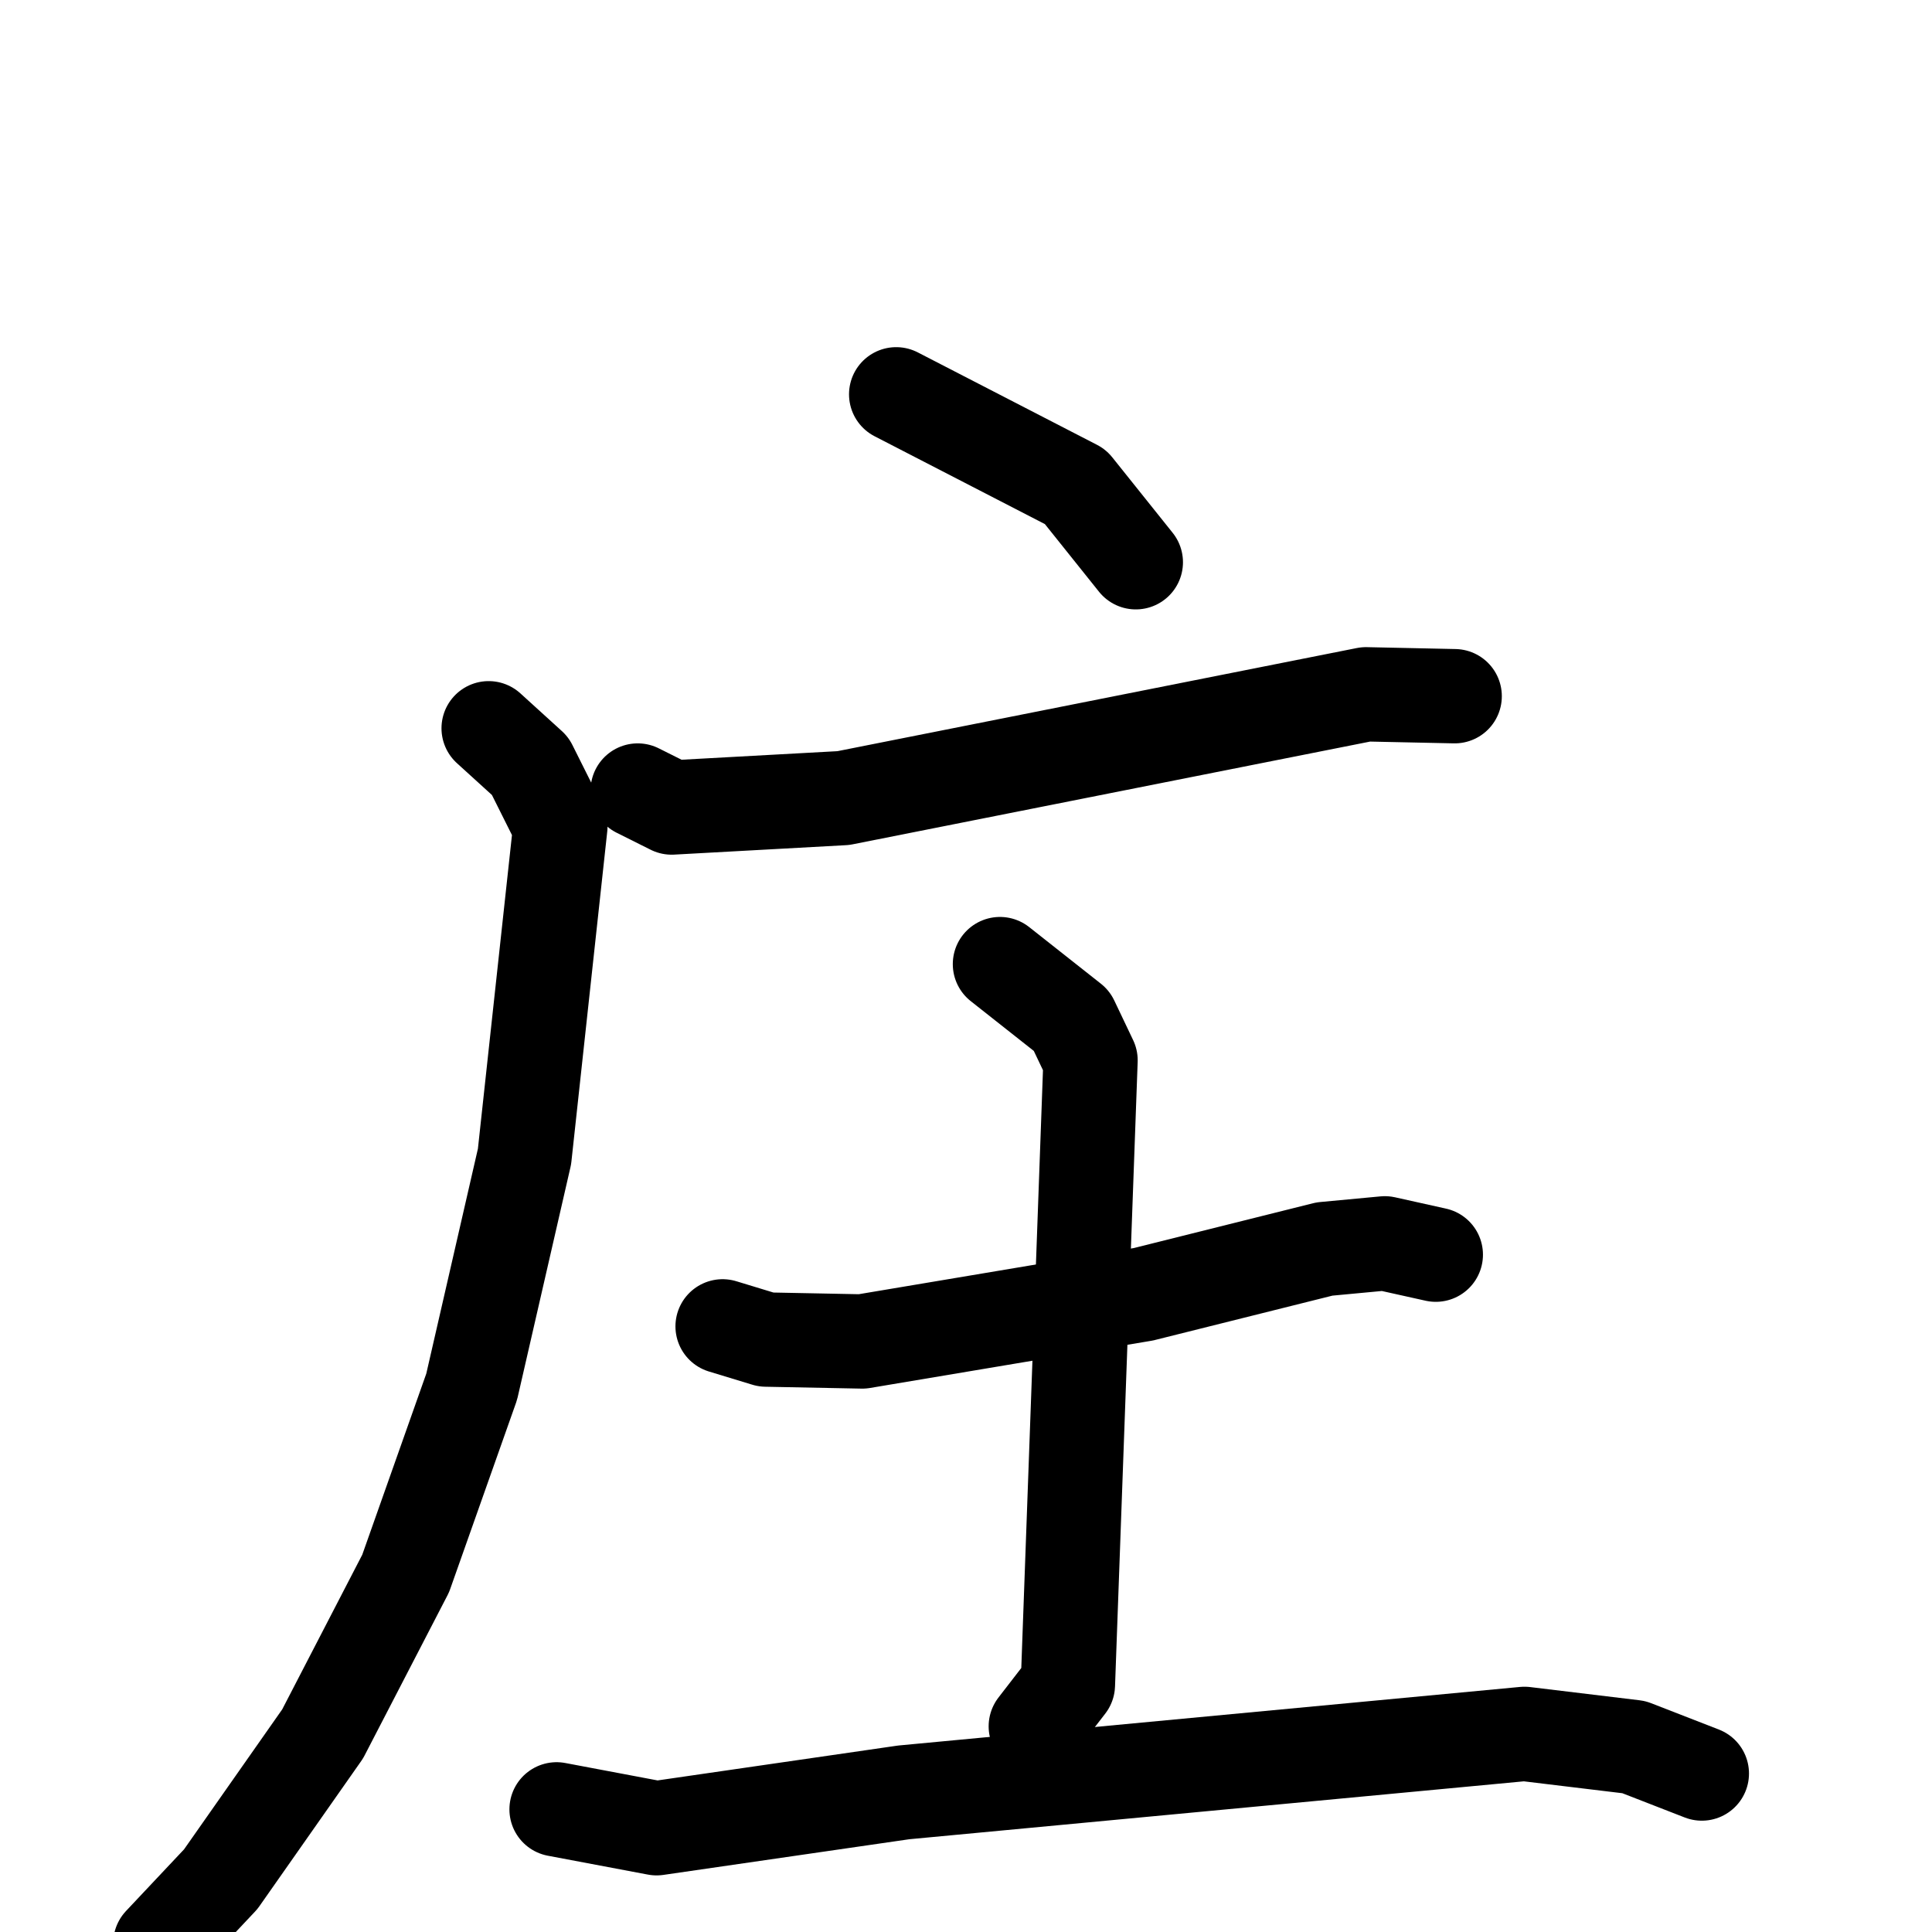 <svg xmlns="http://www.w3.org/2000/svg" viewBox="0 0 1024 1024">
  <g style="fill:none;stroke:#000000;stroke-width:50;stroke-linecap:round;stroke-linejoin:round;" transform="scale(1, 1) translate(0, 0)">
    <path d="M 475.0,209.0 L 570.0,258.0 L 602.0,298.0"/>
    <path d="M 338.0,419.0 L 356.0,428.0 L 447.0,423.0 L 724.0,368.0 L 771.0,369.0"/>
    <path d="M 259.0,386.0 L 281.0,406.0 L 297.0,438.0 L 278.0,613.0 L 250.0,735.0 L 215.0,834.0 L 171.0,919.0 L 117.0,996.0 L 85.0,1030.0"/>
    <path d="M 383.0,703.0 L 406.0,710.0 L 457.0,711.0 L 606.0,686.0 L 702.0,662.0 L 734.0,659.0 L 761.0,665.0"/>
    <path d="M 530.0,511.0 L 568.0,541.0 L 578.0,562.0 L 566.0,893.0 L 549.0,915.0"/>
    <path d="M 295.0,959.0 L 348.0,969.0 L 479.0,950.0 L 808.0,919.0 L 866.0,926.0 L 902.0,940.0"/>
  </g>
</svg>
